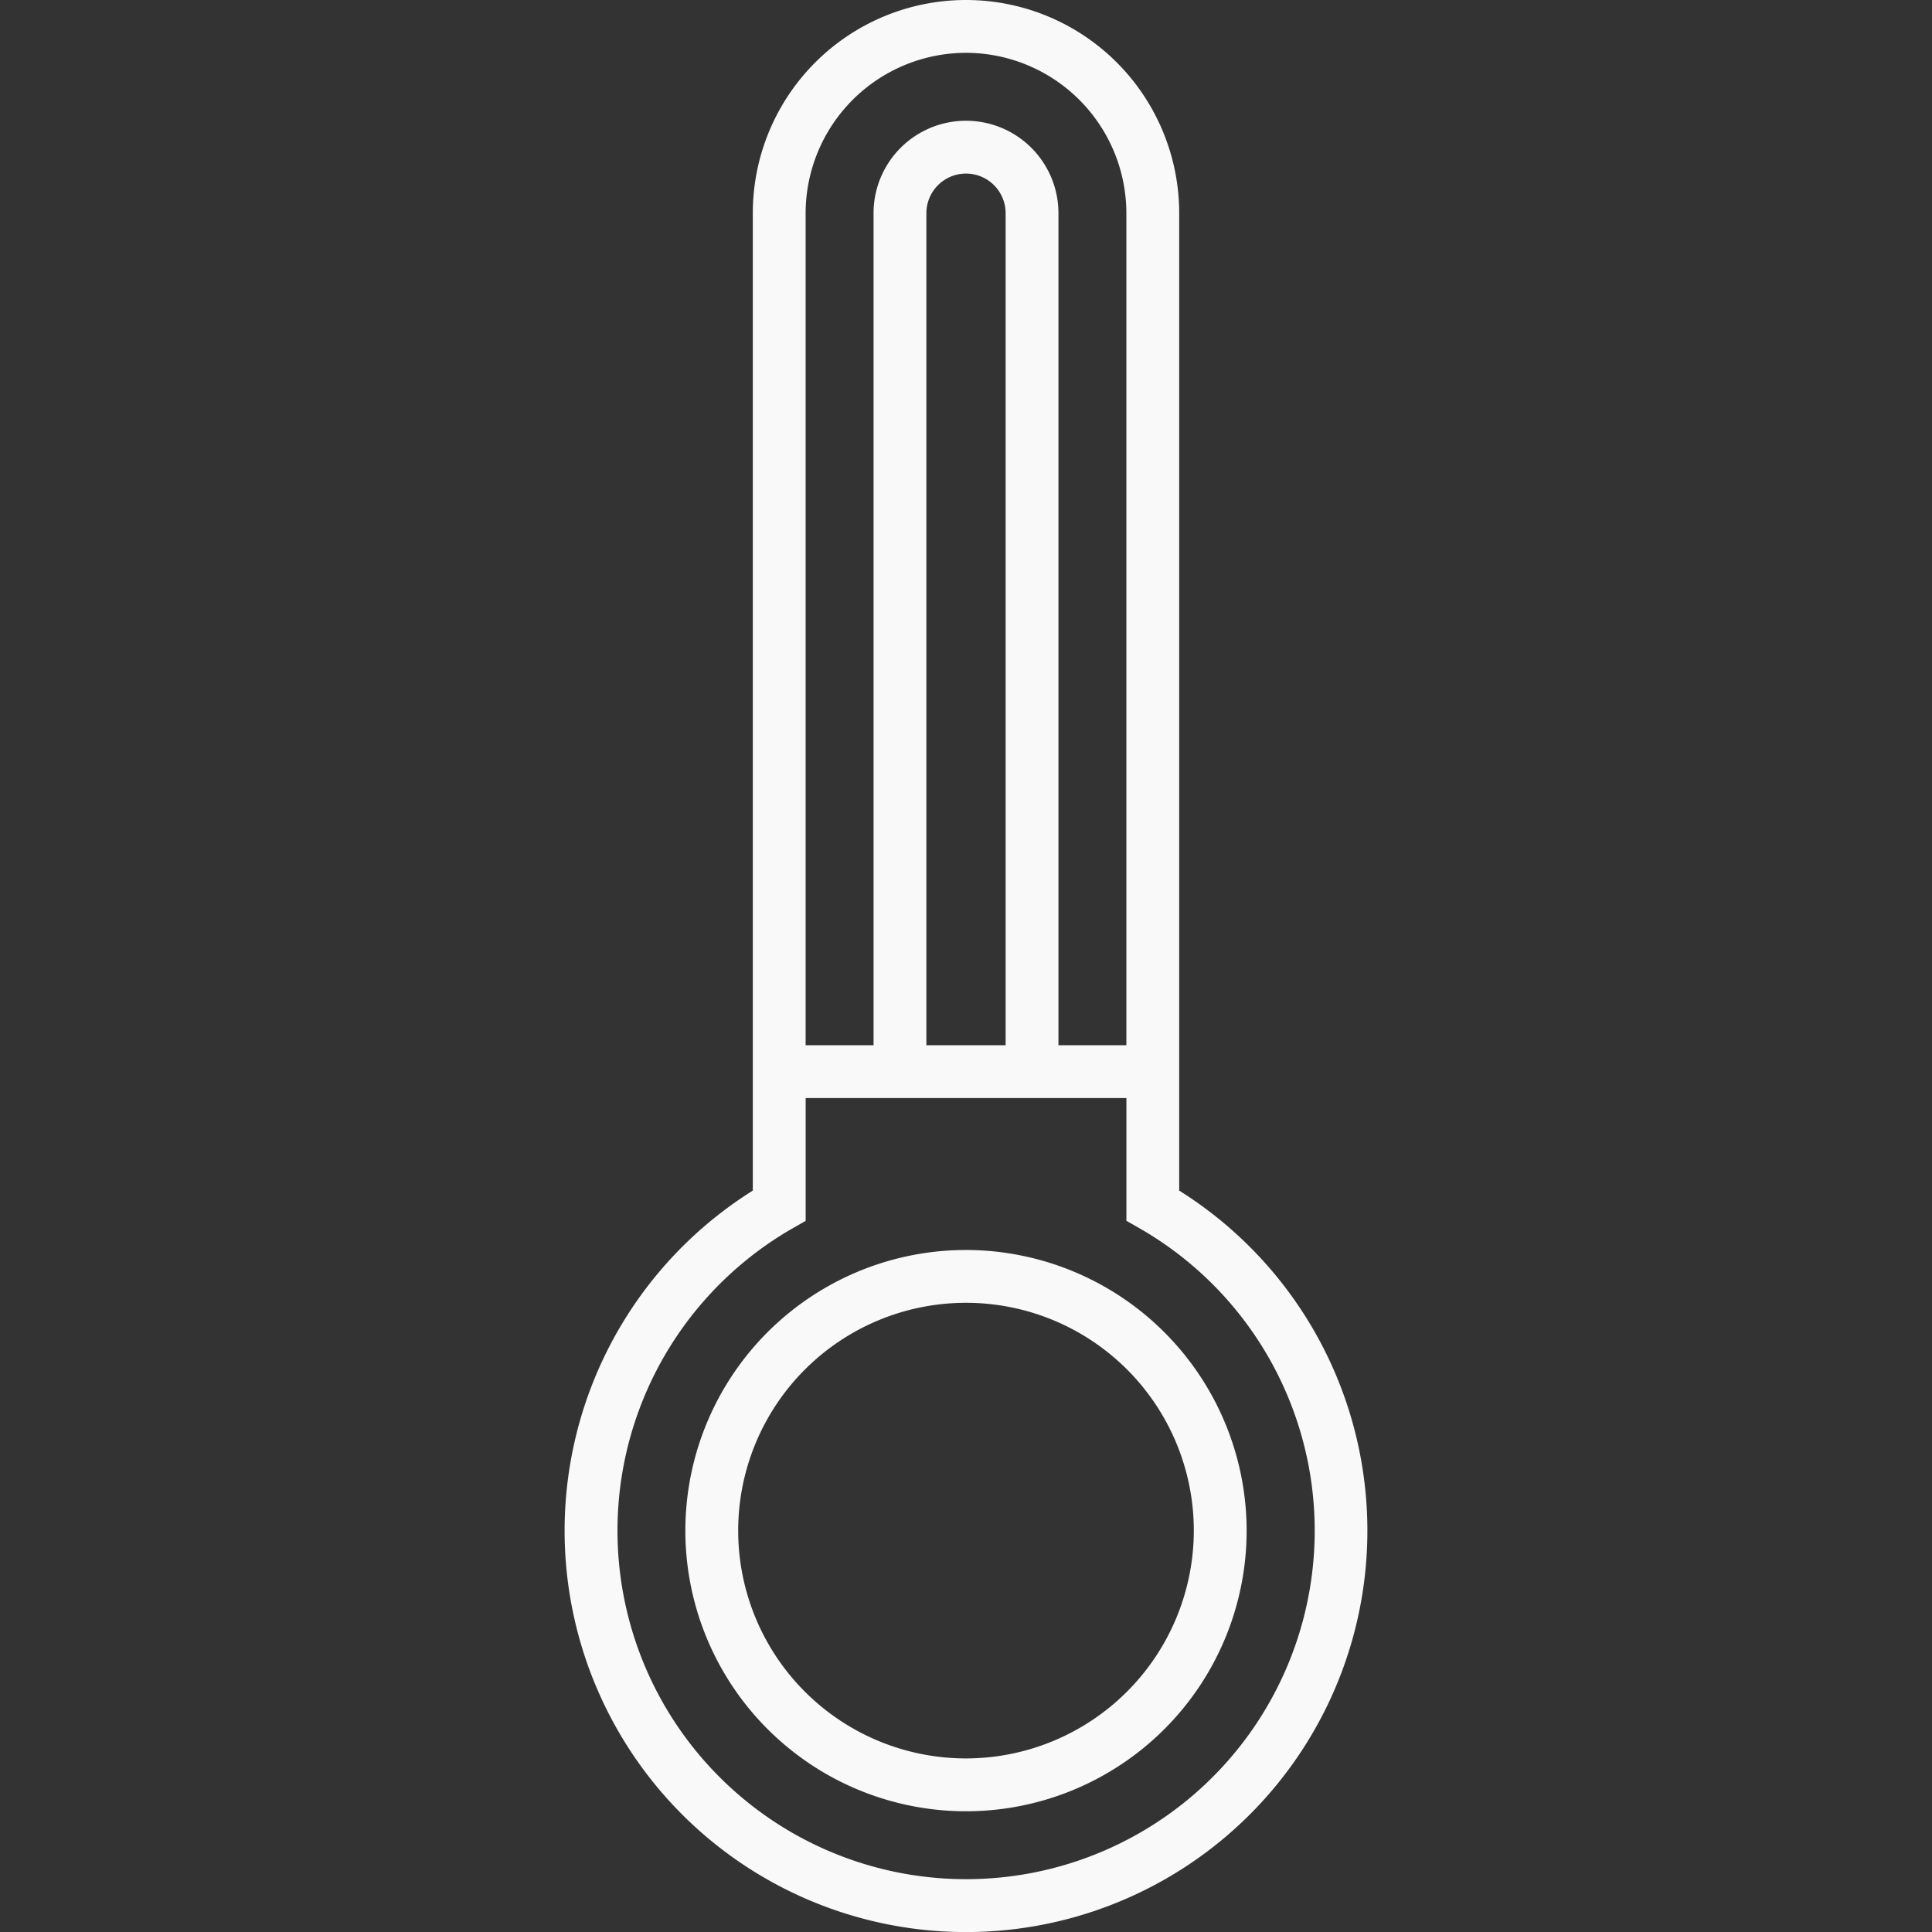<?xml version="1.0"?>
<svg xmlns="http://www.w3.org/2000/svg" width="512px" height="512px" viewBox="0 0 128 128"><rect x="0" y="0" width="128" height="128" fill="#333333" stroke="none"/><g><path d="M78.125,78.88V14.125a14.125,14.125,0,0,0-28.25,0V78.88a26.593,26.593,0,1,0,28.25,0ZM64,3.5A10.638,10.638,0,0,1,74.625,14.125V69.25h-4.5V14.125a6.125,6.125,0,0,0-12.25,0V69.25h-4.5V14.125A10.638,10.638,0,0,1,64,3.5Zm2.625,65.75h-5.25V14.125a2.625,2.625,0,0,1,5.25,0ZM64,124.5A23.091,23.091,0,0,1,52.5,81.386l.877-.5V72.75h21.25v8.131l.877.5A23.091,23.091,0,0,1,64,124.5Z" fill="#F9F9F9"/><path d="M64,82.815a18.593,18.593,0,1,0,18.593,18.592A18.613,18.613,0,0,0,64,82.815ZM64,116.5a15.093,15.093,0,1,1,15.093-15.093A15.11,15.11,0,0,1,64,116.5Z" fill="#F9F9F9"/></g></svg>
